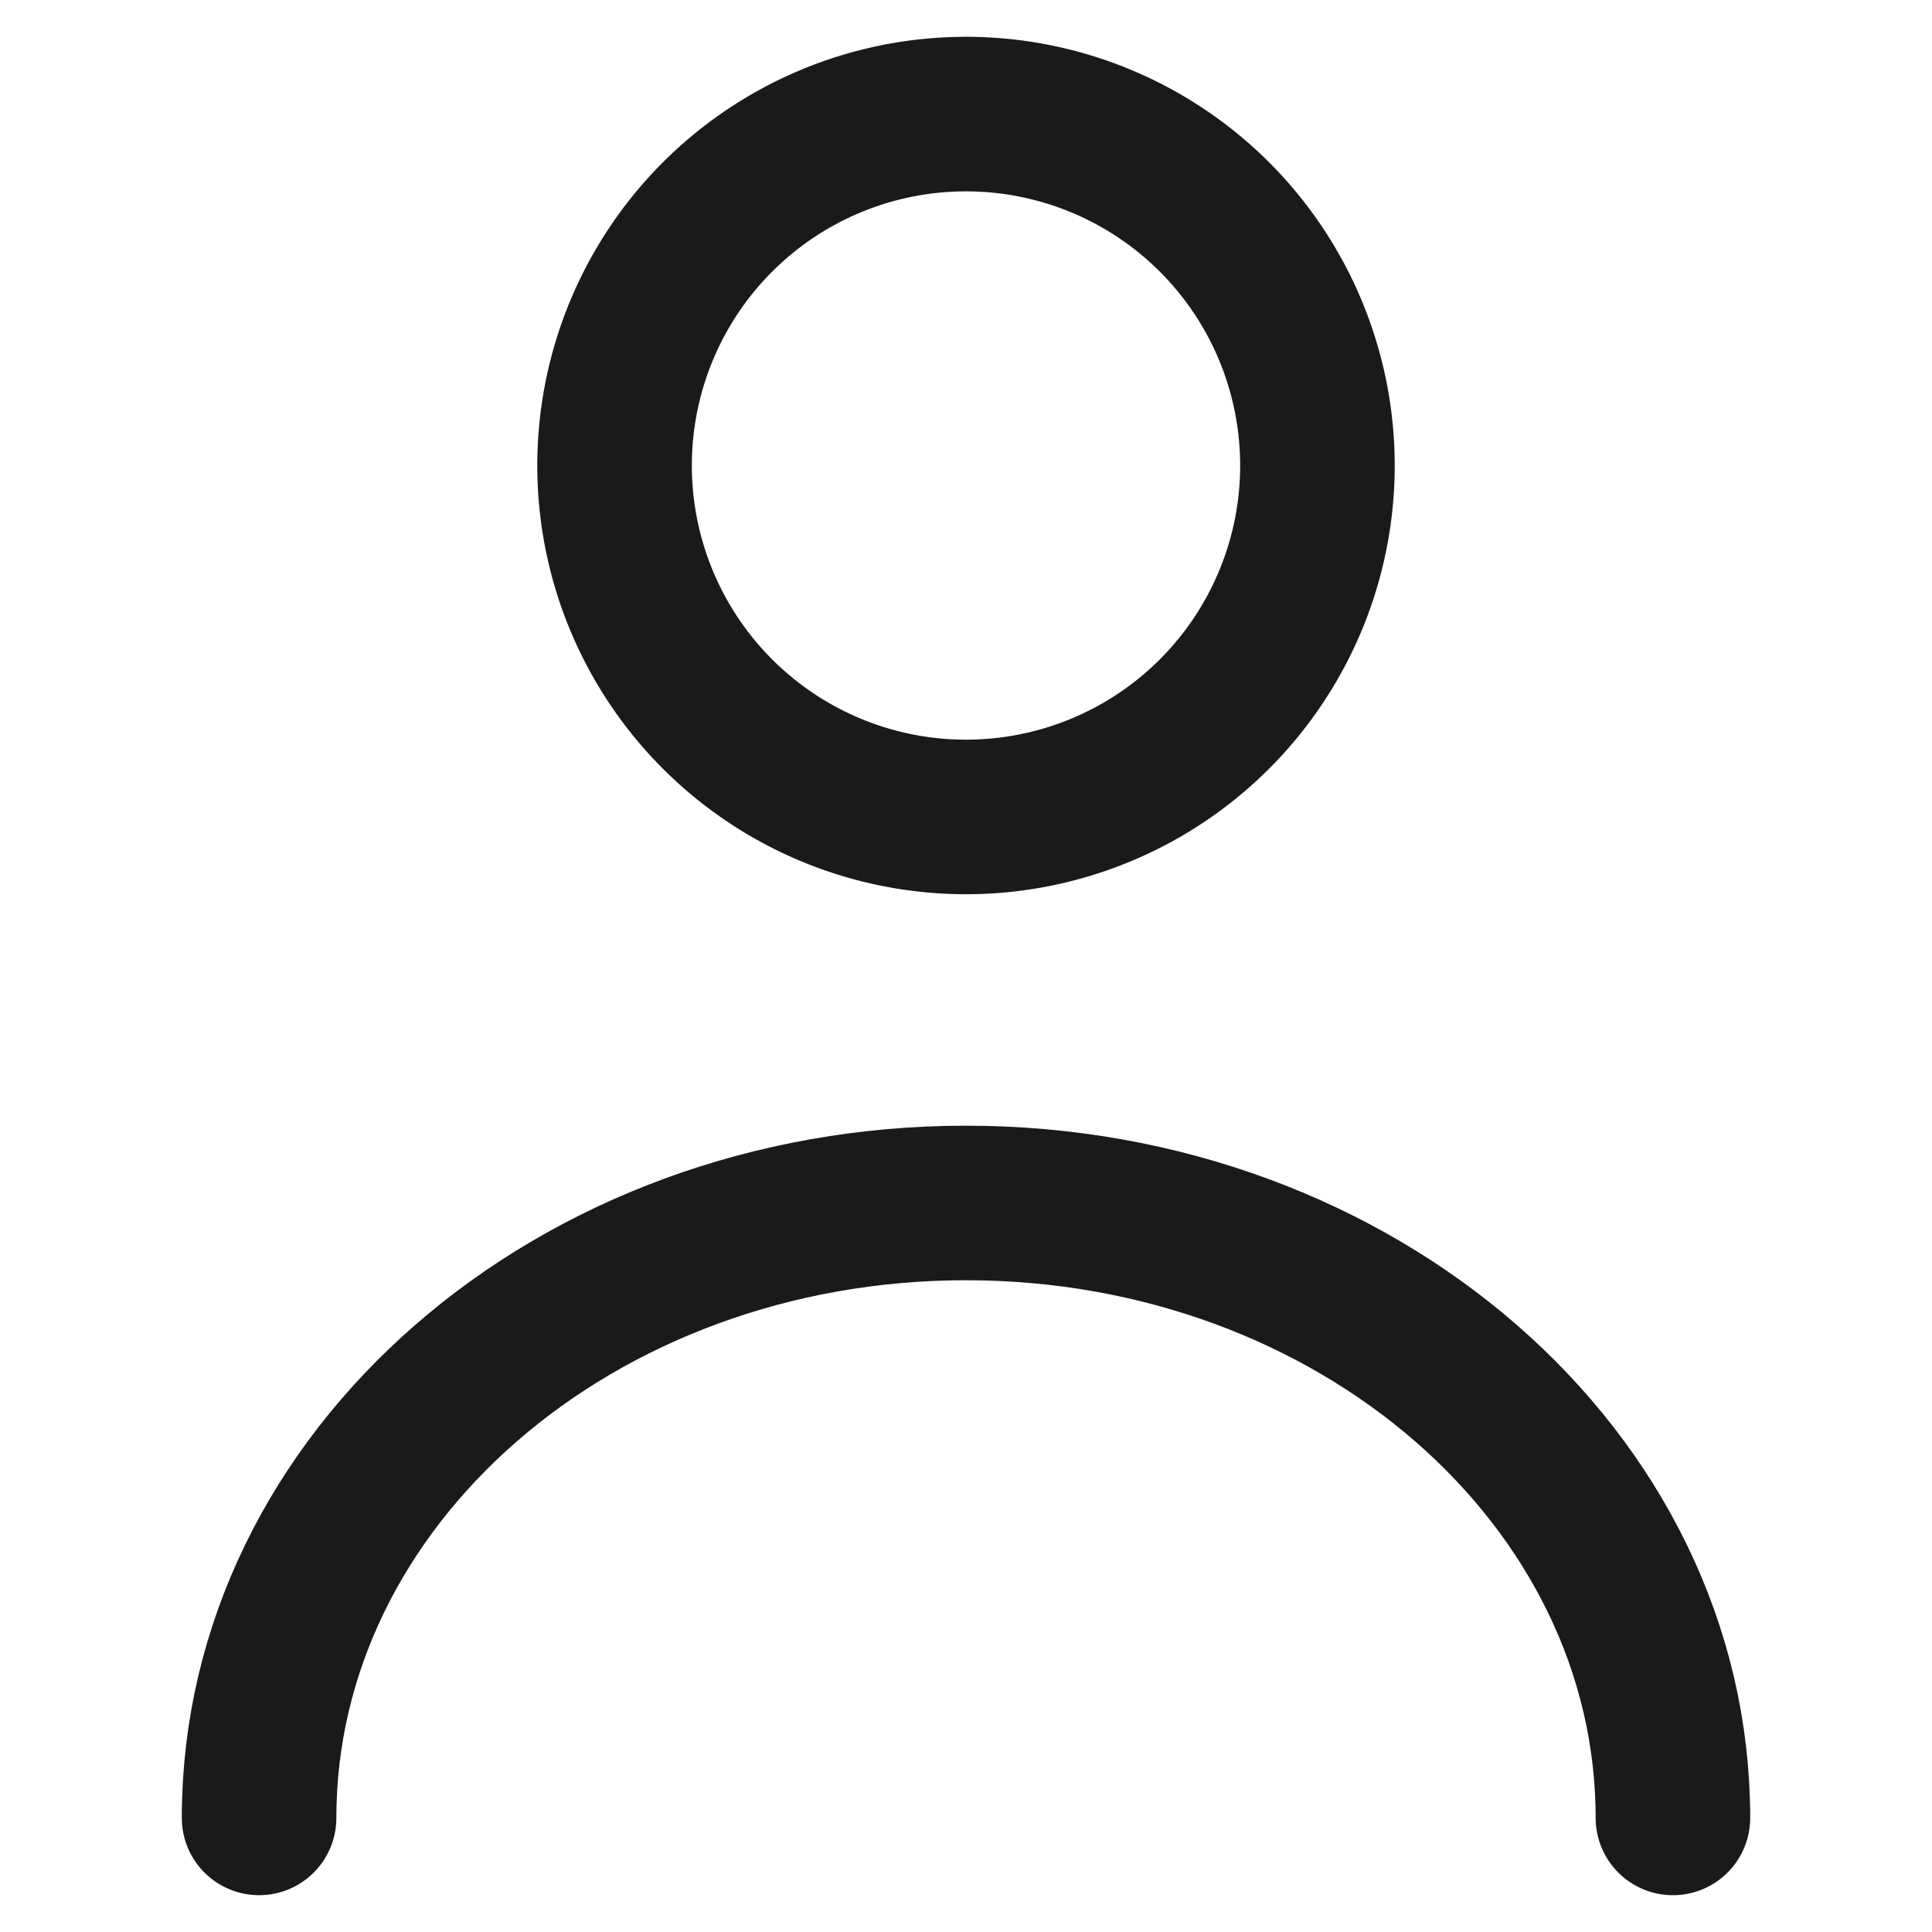 <svg xmlns="http://www.w3.org/2000/svg" xmlns:xlink="http://www.w3.org/1999/xlink" width="20" height="20" viewBox="0 0 20 20">
  <defs>
    <clipPath id="clip-path">
      <rect id="Rectangle_15" data-name="Rectangle 15" width="20" height="20" transform="translate(-0.179 -0.179)" fill="#fff" stroke="#707070" stroke-width="1"/>
    </clipPath>
  </defs>
  <g id="Mask_Group_10" data-name="Mask Group 10" transform="translate(0.179 0.179)" clip-path="url(#clip-path)">
    <path id="user-alt-1-svgrepo-com" d="M9,31.566C9,28.05,12.276,25.2,16.318,25.2s7.318,2.85,7.318,6.366" transform="translate(-6.497 -12.926)" fill="none" stroke="#1a1a1a" stroke-linecap="round" stroke-linejoin="round" stroke-width="1.6"/>
    <path id="user-alt-1-svgrepo-com-2" data-name="user-alt-1-svgrepo-com" d="M21.676,9.038A3.638,3.638,0,1,1,18.038,5.4,3.638,3.638,0,0,1,21.676,9.038Z" transform="translate(-8.217 -4.398)" fill="none" stroke="#1a1a1a" stroke-linecap="round" stroke-linejoin="round" stroke-width="1.6"/>
  </g>
</svg>
